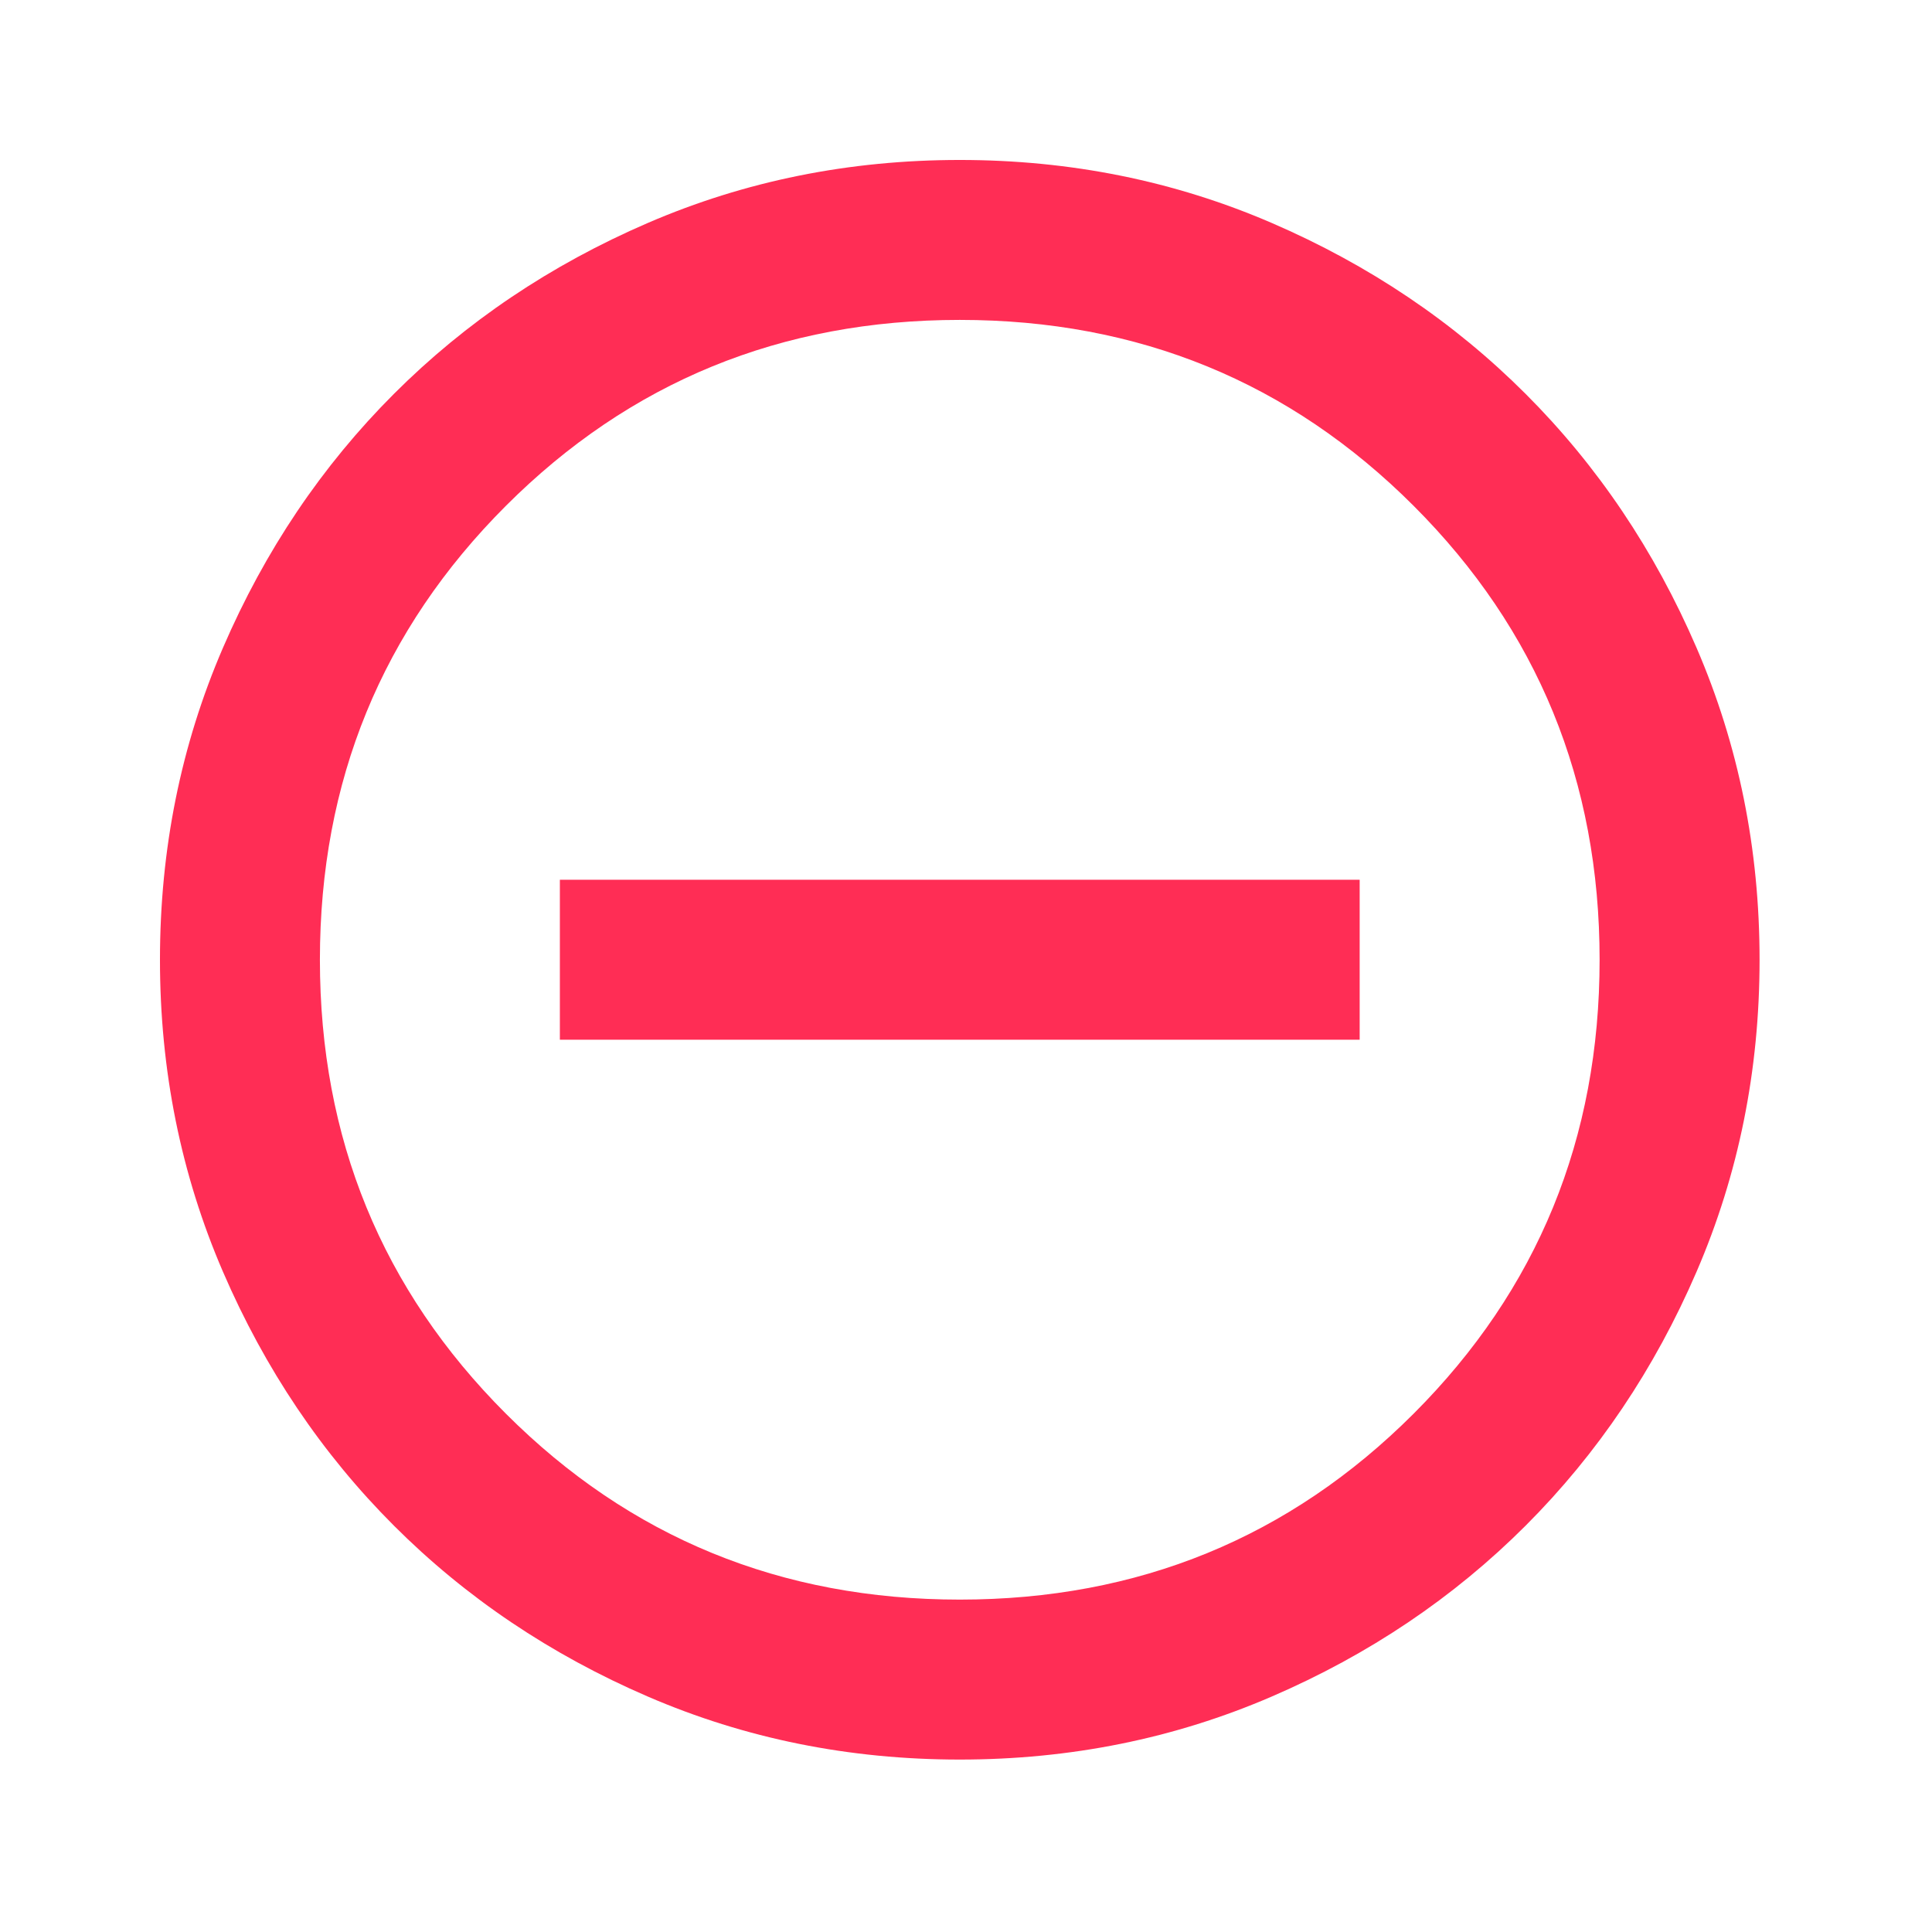 <svg width="84" height="84" viewBox="0 0 84 84" fill="none" xmlns="http://www.w3.org/2000/svg">
<g id="do_not_disturb_on">
<mask id="mask0_717_6007" style="mask-type:alpha" maskUnits="userSpaceOnUse" x="0" y="0" width="84" height="84">
<rect id="Bounding box" width="83.458" height="83.458" fill="#D9D9D9"/>
</mask>
<g mask="url(#mask0_717_6007)">
<path id="do_not_disturb_on_2" d="M24.342 45.206H59.116V38.251H24.342V45.206ZM41.729 76.503C36.918 76.503 32.398 75.59 28.167 73.764C23.936 71.939 20.256 69.461 17.126 66.332C13.996 63.202 11.519 59.522 9.693 55.291C7.867 51.06 6.955 46.539 6.955 41.729C6.955 36.918 7.867 32.398 9.693 28.167C11.519 23.936 13.996 20.256 17.126 17.126C20.256 13.996 23.936 11.519 28.167 9.693C32.398 7.867 36.918 6.955 41.729 6.955C46.539 6.955 51.06 7.867 55.291 9.693C59.522 11.519 63.202 13.996 66.332 17.126C69.461 20.256 71.939 23.936 73.764 28.167C75.59 32.398 76.503 36.918 76.503 41.729C76.503 46.539 75.59 51.06 73.764 55.291C71.939 59.522 69.461 63.202 66.332 66.332C63.202 69.461 59.522 71.939 55.291 73.764C51.06 75.59 46.539 76.503 41.729 76.503ZM41.729 69.548C49.495 69.548 56.073 66.853 61.463 61.463C66.853 56.073 69.548 49.495 69.548 41.729C69.548 33.962 66.853 27.384 61.463 21.994C56.073 16.604 49.495 13.909 41.729 13.909C33.962 13.909 27.384 16.604 21.994 21.994C16.604 27.384 13.909 33.962 13.909 41.729C13.909 49.495 16.604 56.073 21.994 61.463C27.384 66.853 33.962 69.548 41.729 69.548Z" fill="#FF2D55"/>
</g>
</g>
</svg>

